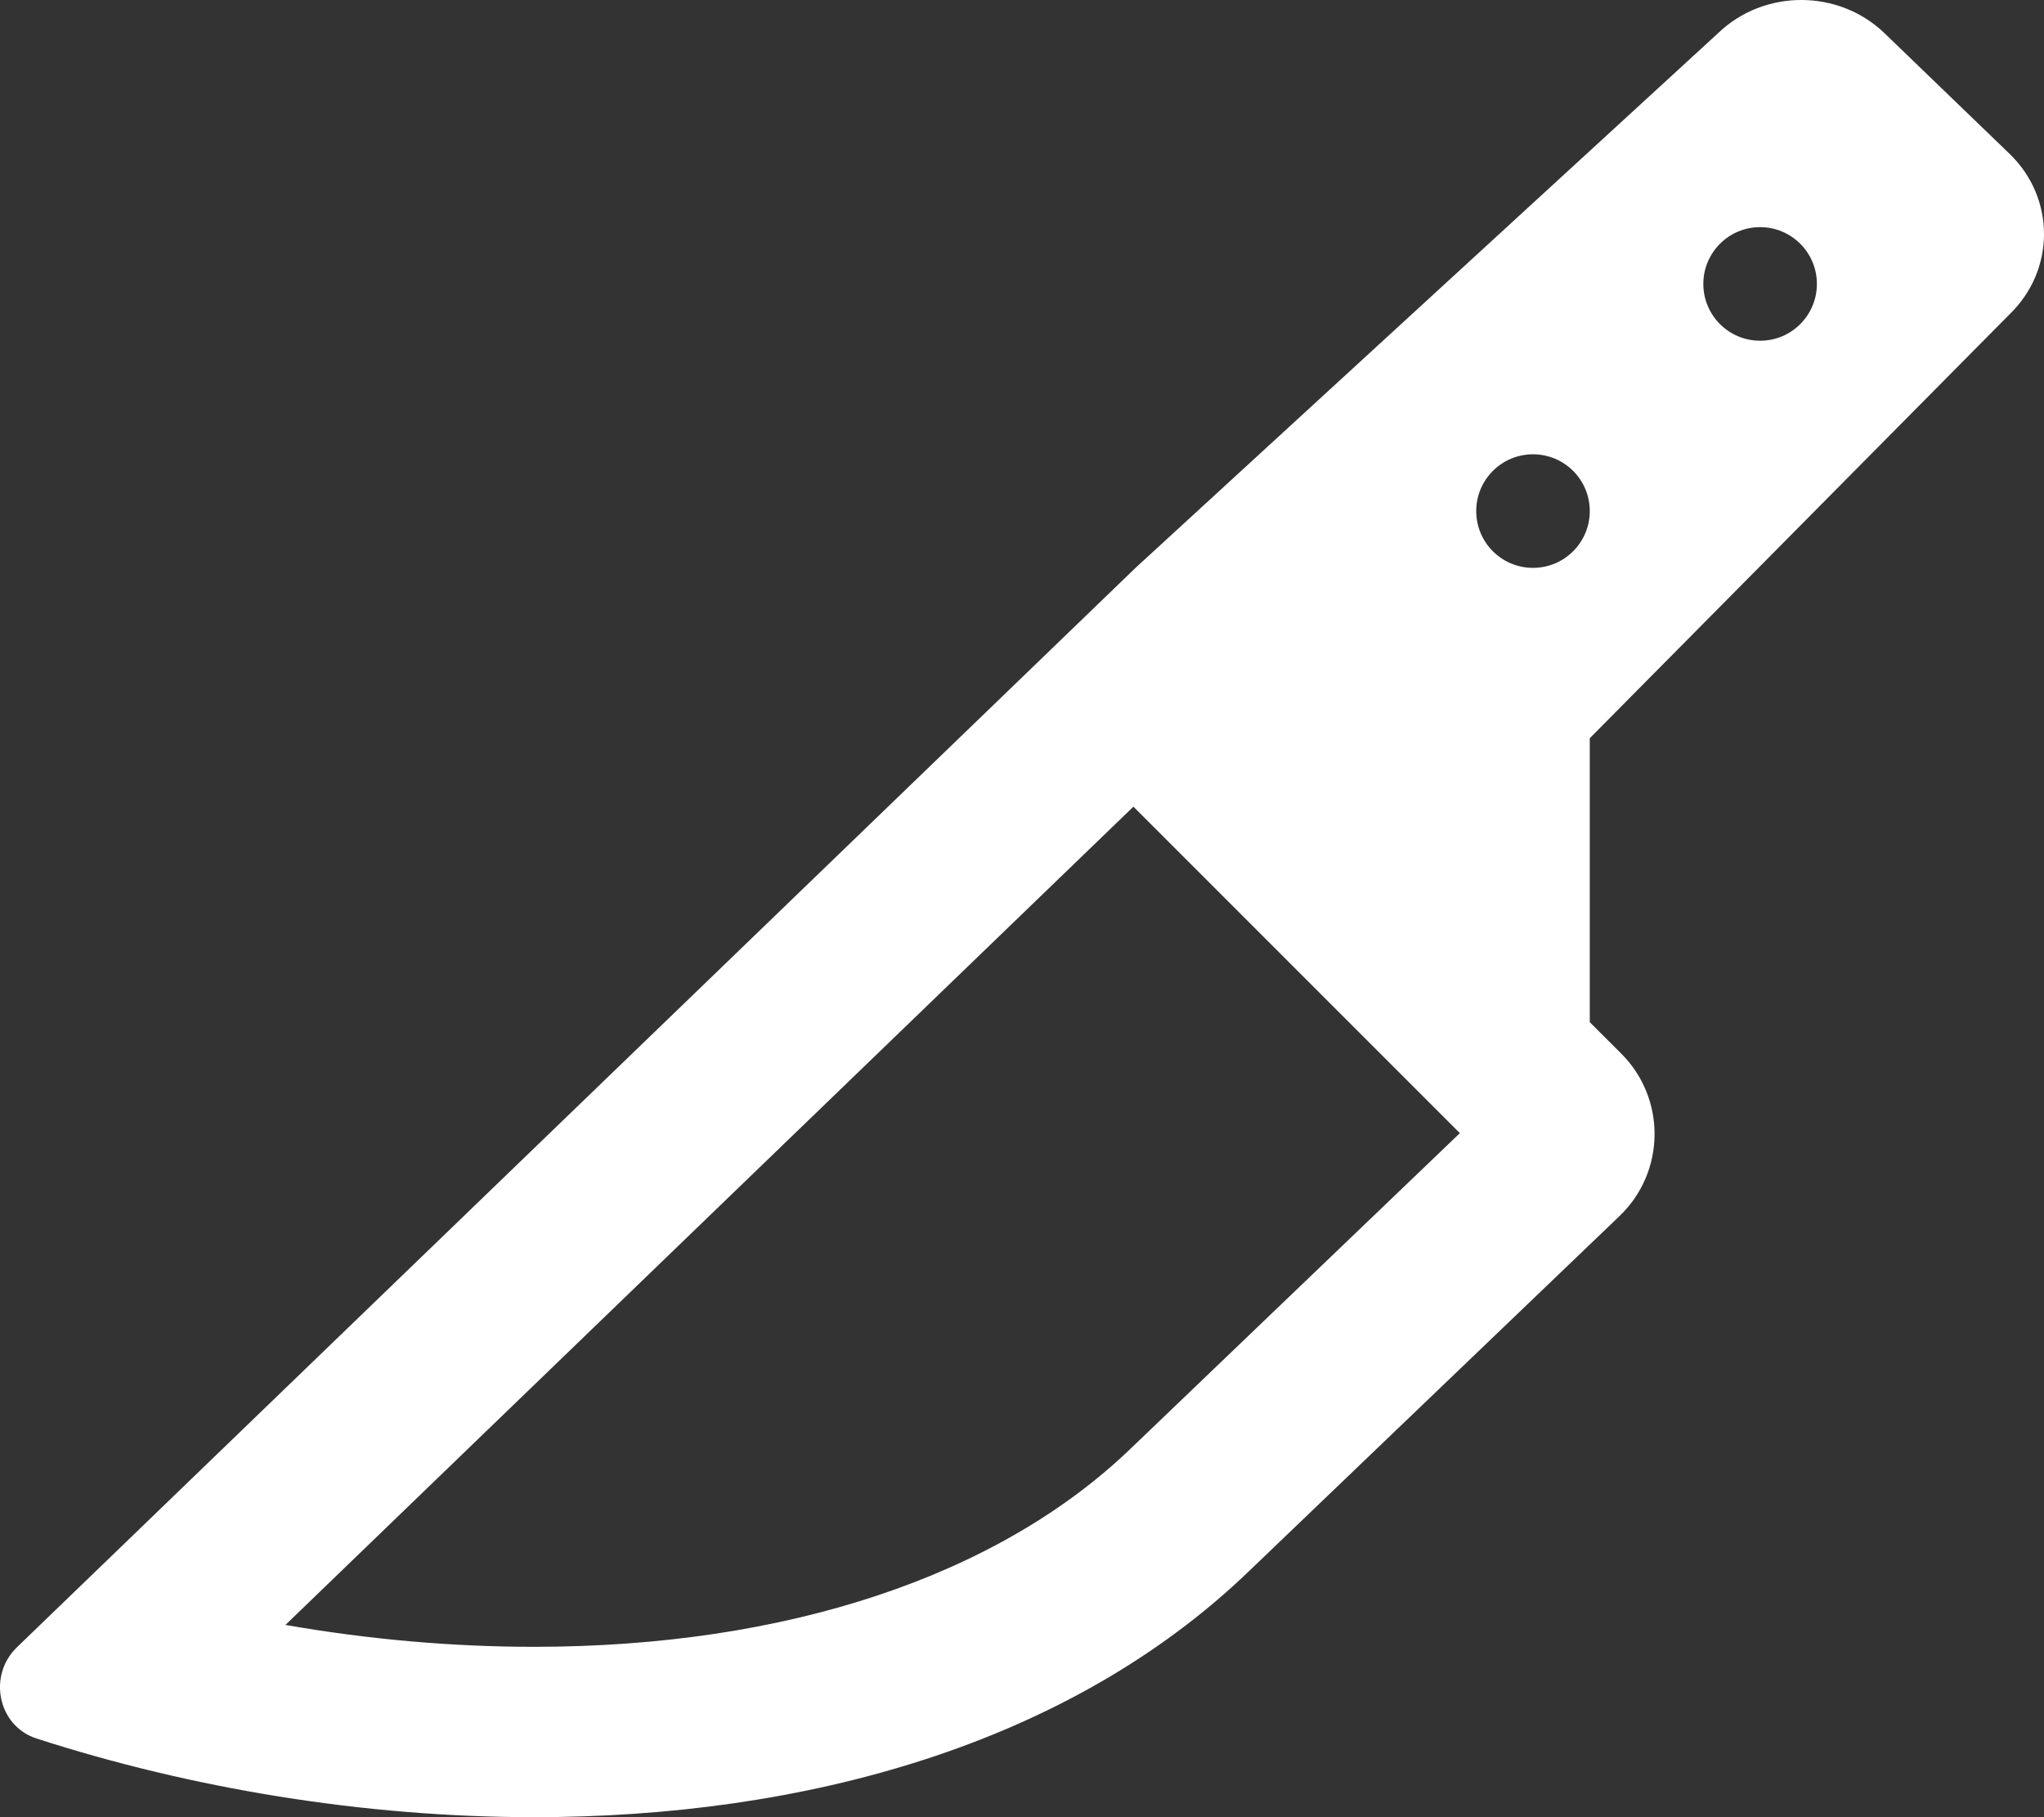 <svg xmlns="http://www.w3.org/2000/svg" viewBox="0 0 576 512"><rect x="0" y="0" width="576" height="512" fill="#333333" stroke="none"/><path fill="#fff" d="M566.28 88.57c12.96-12.5 12.96-32.76 0-45.25L531.07 9.37c-12.96-12.5-33.98-12.5-46.94 0L319.99 160 4.76 464.14c-8.25 7.96-5.38 22.16 5.53 25.69C53.72 503.86 102.37 512 150.51 512c75.83 0 150.42-20.19 201.49-69.35l104.4-100.04c12.95-12.41 13.17-33.05.49-45.73L448 288v-80L566.28 88.57zM496 64c8.84 0 16 7.16 16 16s-7.16 16-16 16-16-7.16-16-16 7.16-16 16-16zM318.71 408.07C281.24 444.14 221.5 464 150.51 464c-23.16 0-46.79-2.1-70.07-6.17L319.4 227.28l91.99 91.99-92.68 88.8zM432 160c-8.84 0-16-7.16-16-16s7.16-16 16-16 16 7.16 16 16-7.17 16-16 16z"/></svg>